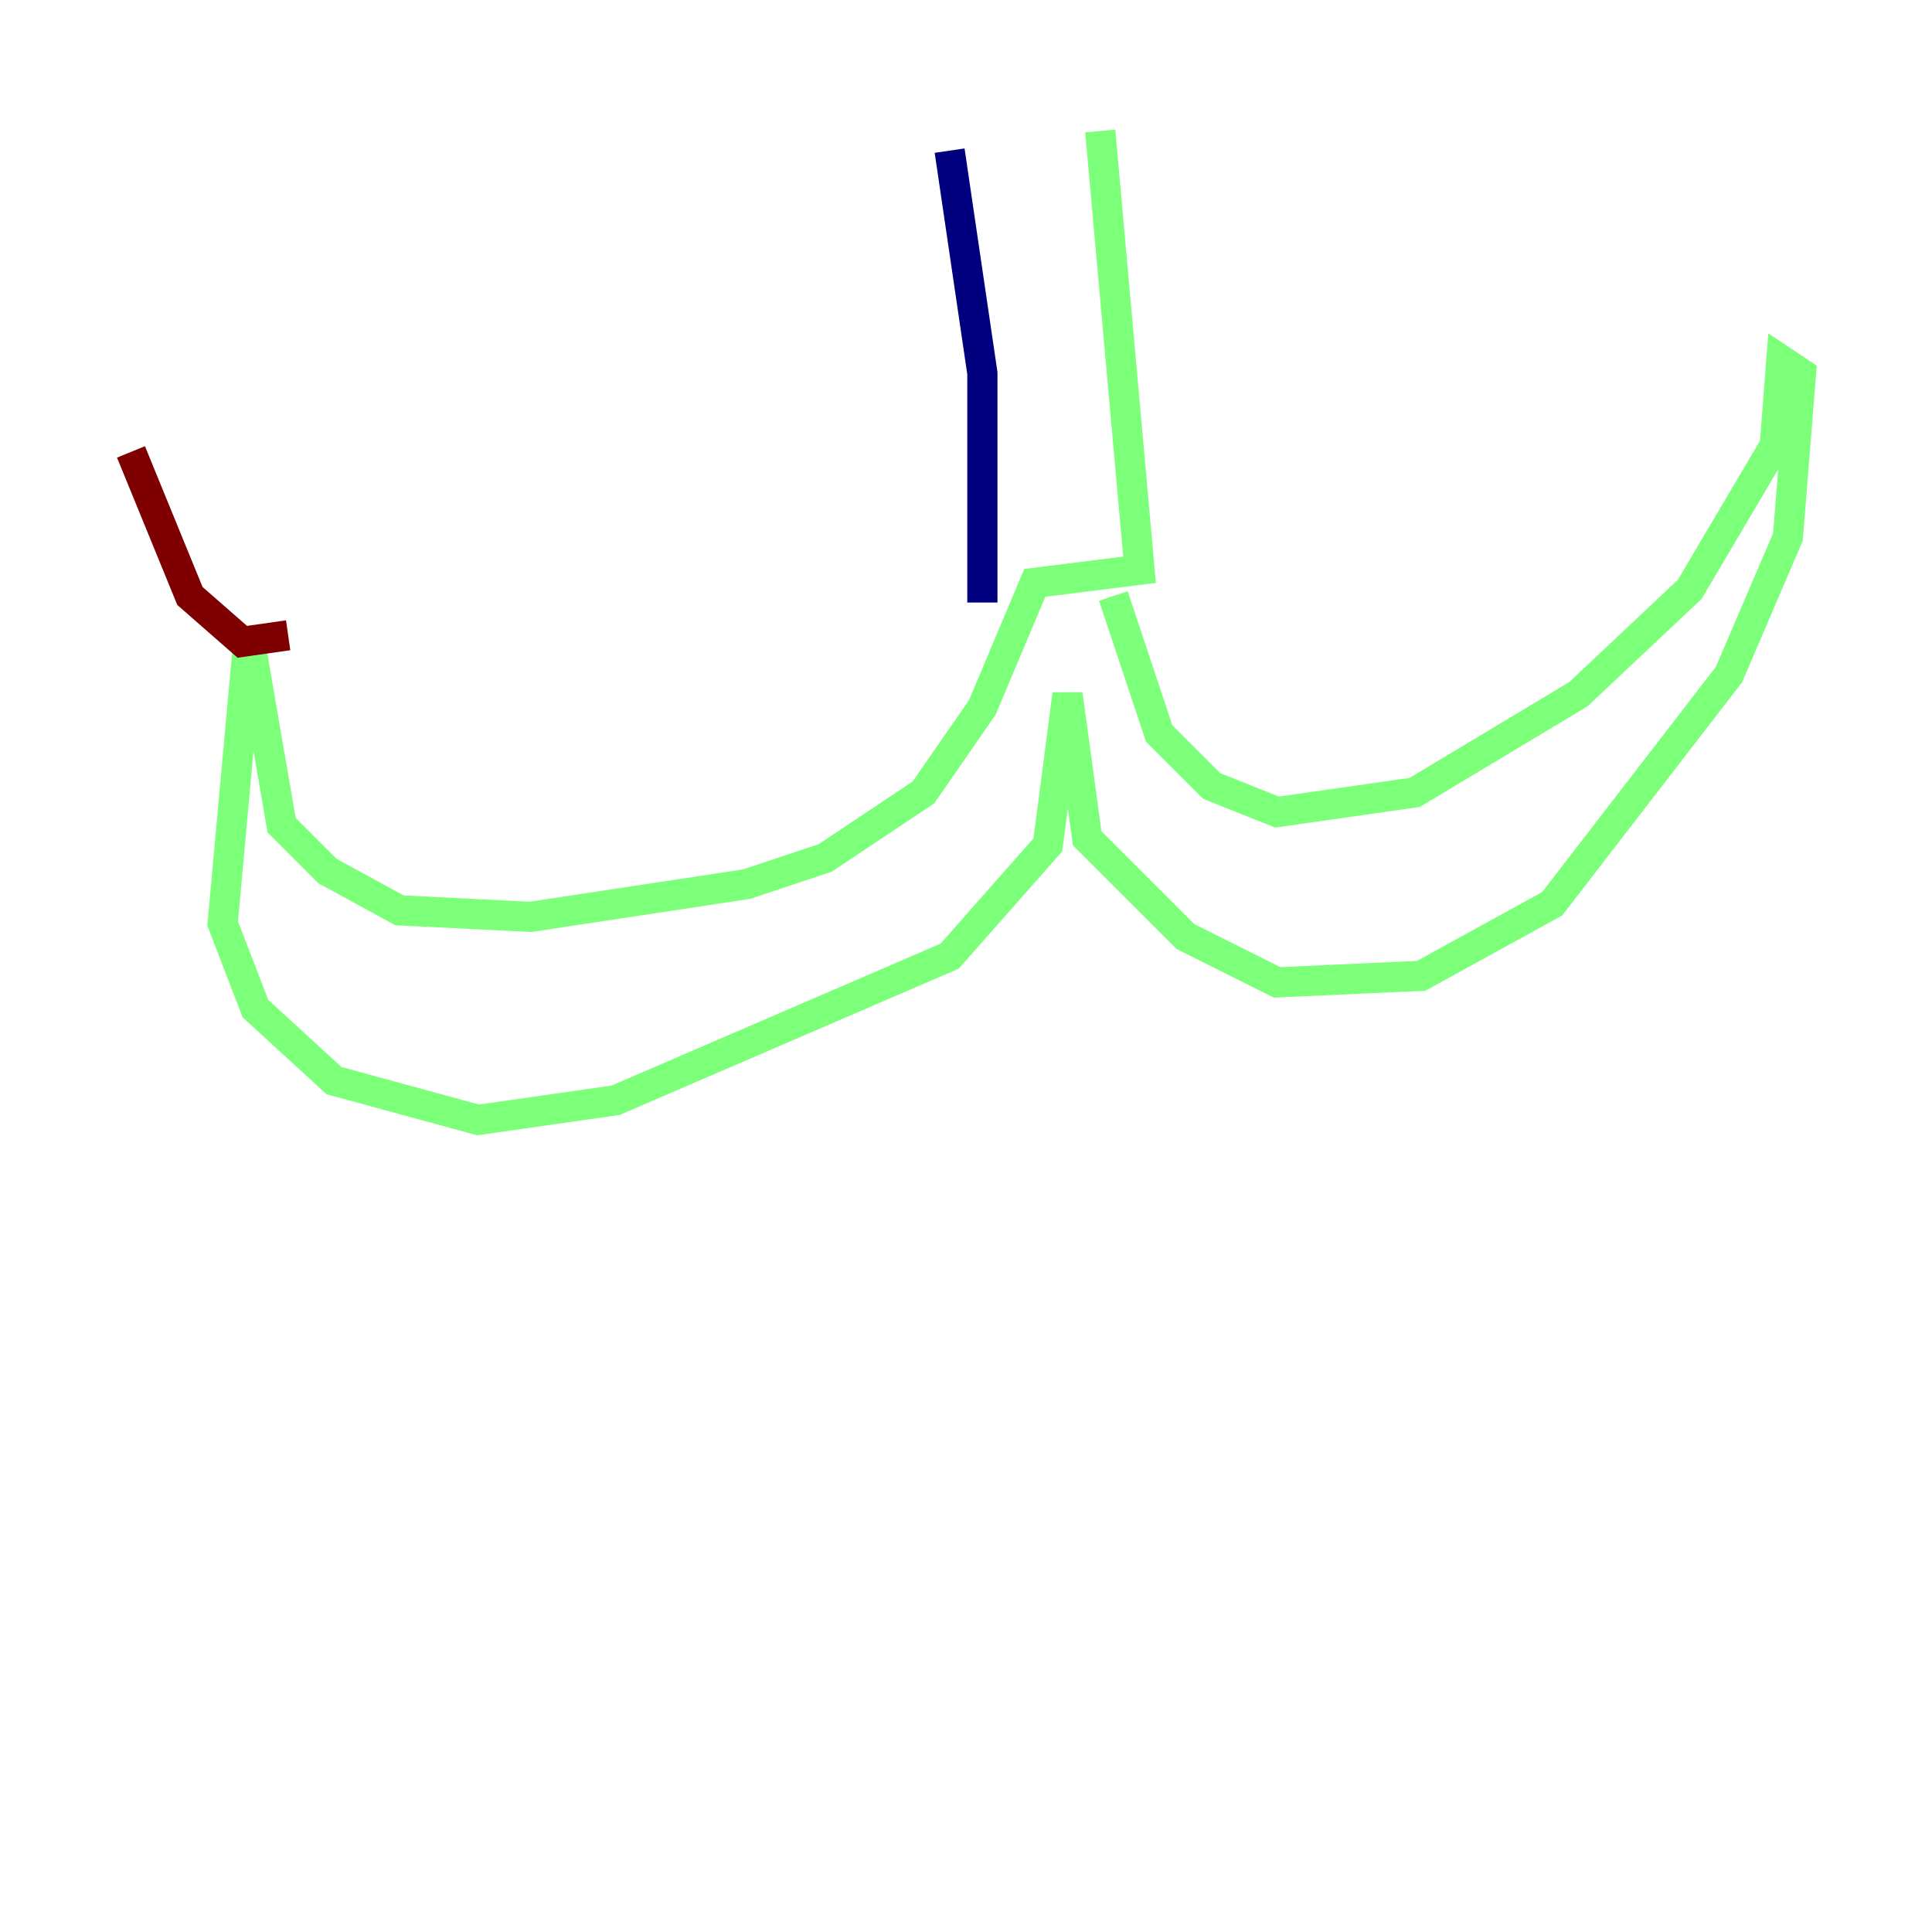 <?xml version="1.0" encoding="utf-8" ?>
<svg baseProfile="tiny" height="128" version="1.2" viewBox="0,0,128,128" width="128" xmlns="http://www.w3.org/2000/svg" xmlns:ev="http://www.w3.org/2001/xml-events" xmlns:xlink="http://www.w3.org/1999/xlink"><defs /><polyline fill="none" points="62.915,9.98 65.085,24.732 65.085,39.919" stroke="#00007f" stroke-width="2" /><polyline fill="none" points="72.895,8.678 75.498,37.749 68.556,38.617 65.085,46.861 61.18,52.502 54.671,56.841 49.464,58.576 35.146,60.746 26.468,60.312 21.695,57.709 18.658,54.671 16.488,42.088 14.752,61.18 16.922,66.82 22.129,71.593 31.675,74.197 40.786,72.895 62.915,63.349 69.424,55.973 70.725,45.993 72.027,55.539 78.536,62.047 84.61,65.085 94.156,64.651 102.834,59.878 114.549,44.691 118.454,35.58 119.322,24.732 118.02,23.864 117.586,29.505 111.946,39.051 104.57,45.993 93.722,52.502 84.61,53.803 80.271,52.068 76.8,48.597 73.763,39.485" stroke="#7cff79" stroke-width="2" /><polyline fill="none" points="19.091,42.088 16.054,42.522 12.583,39.485 8.678,29.939" stroke="#7f0000" stroke-width="2" /></svg>